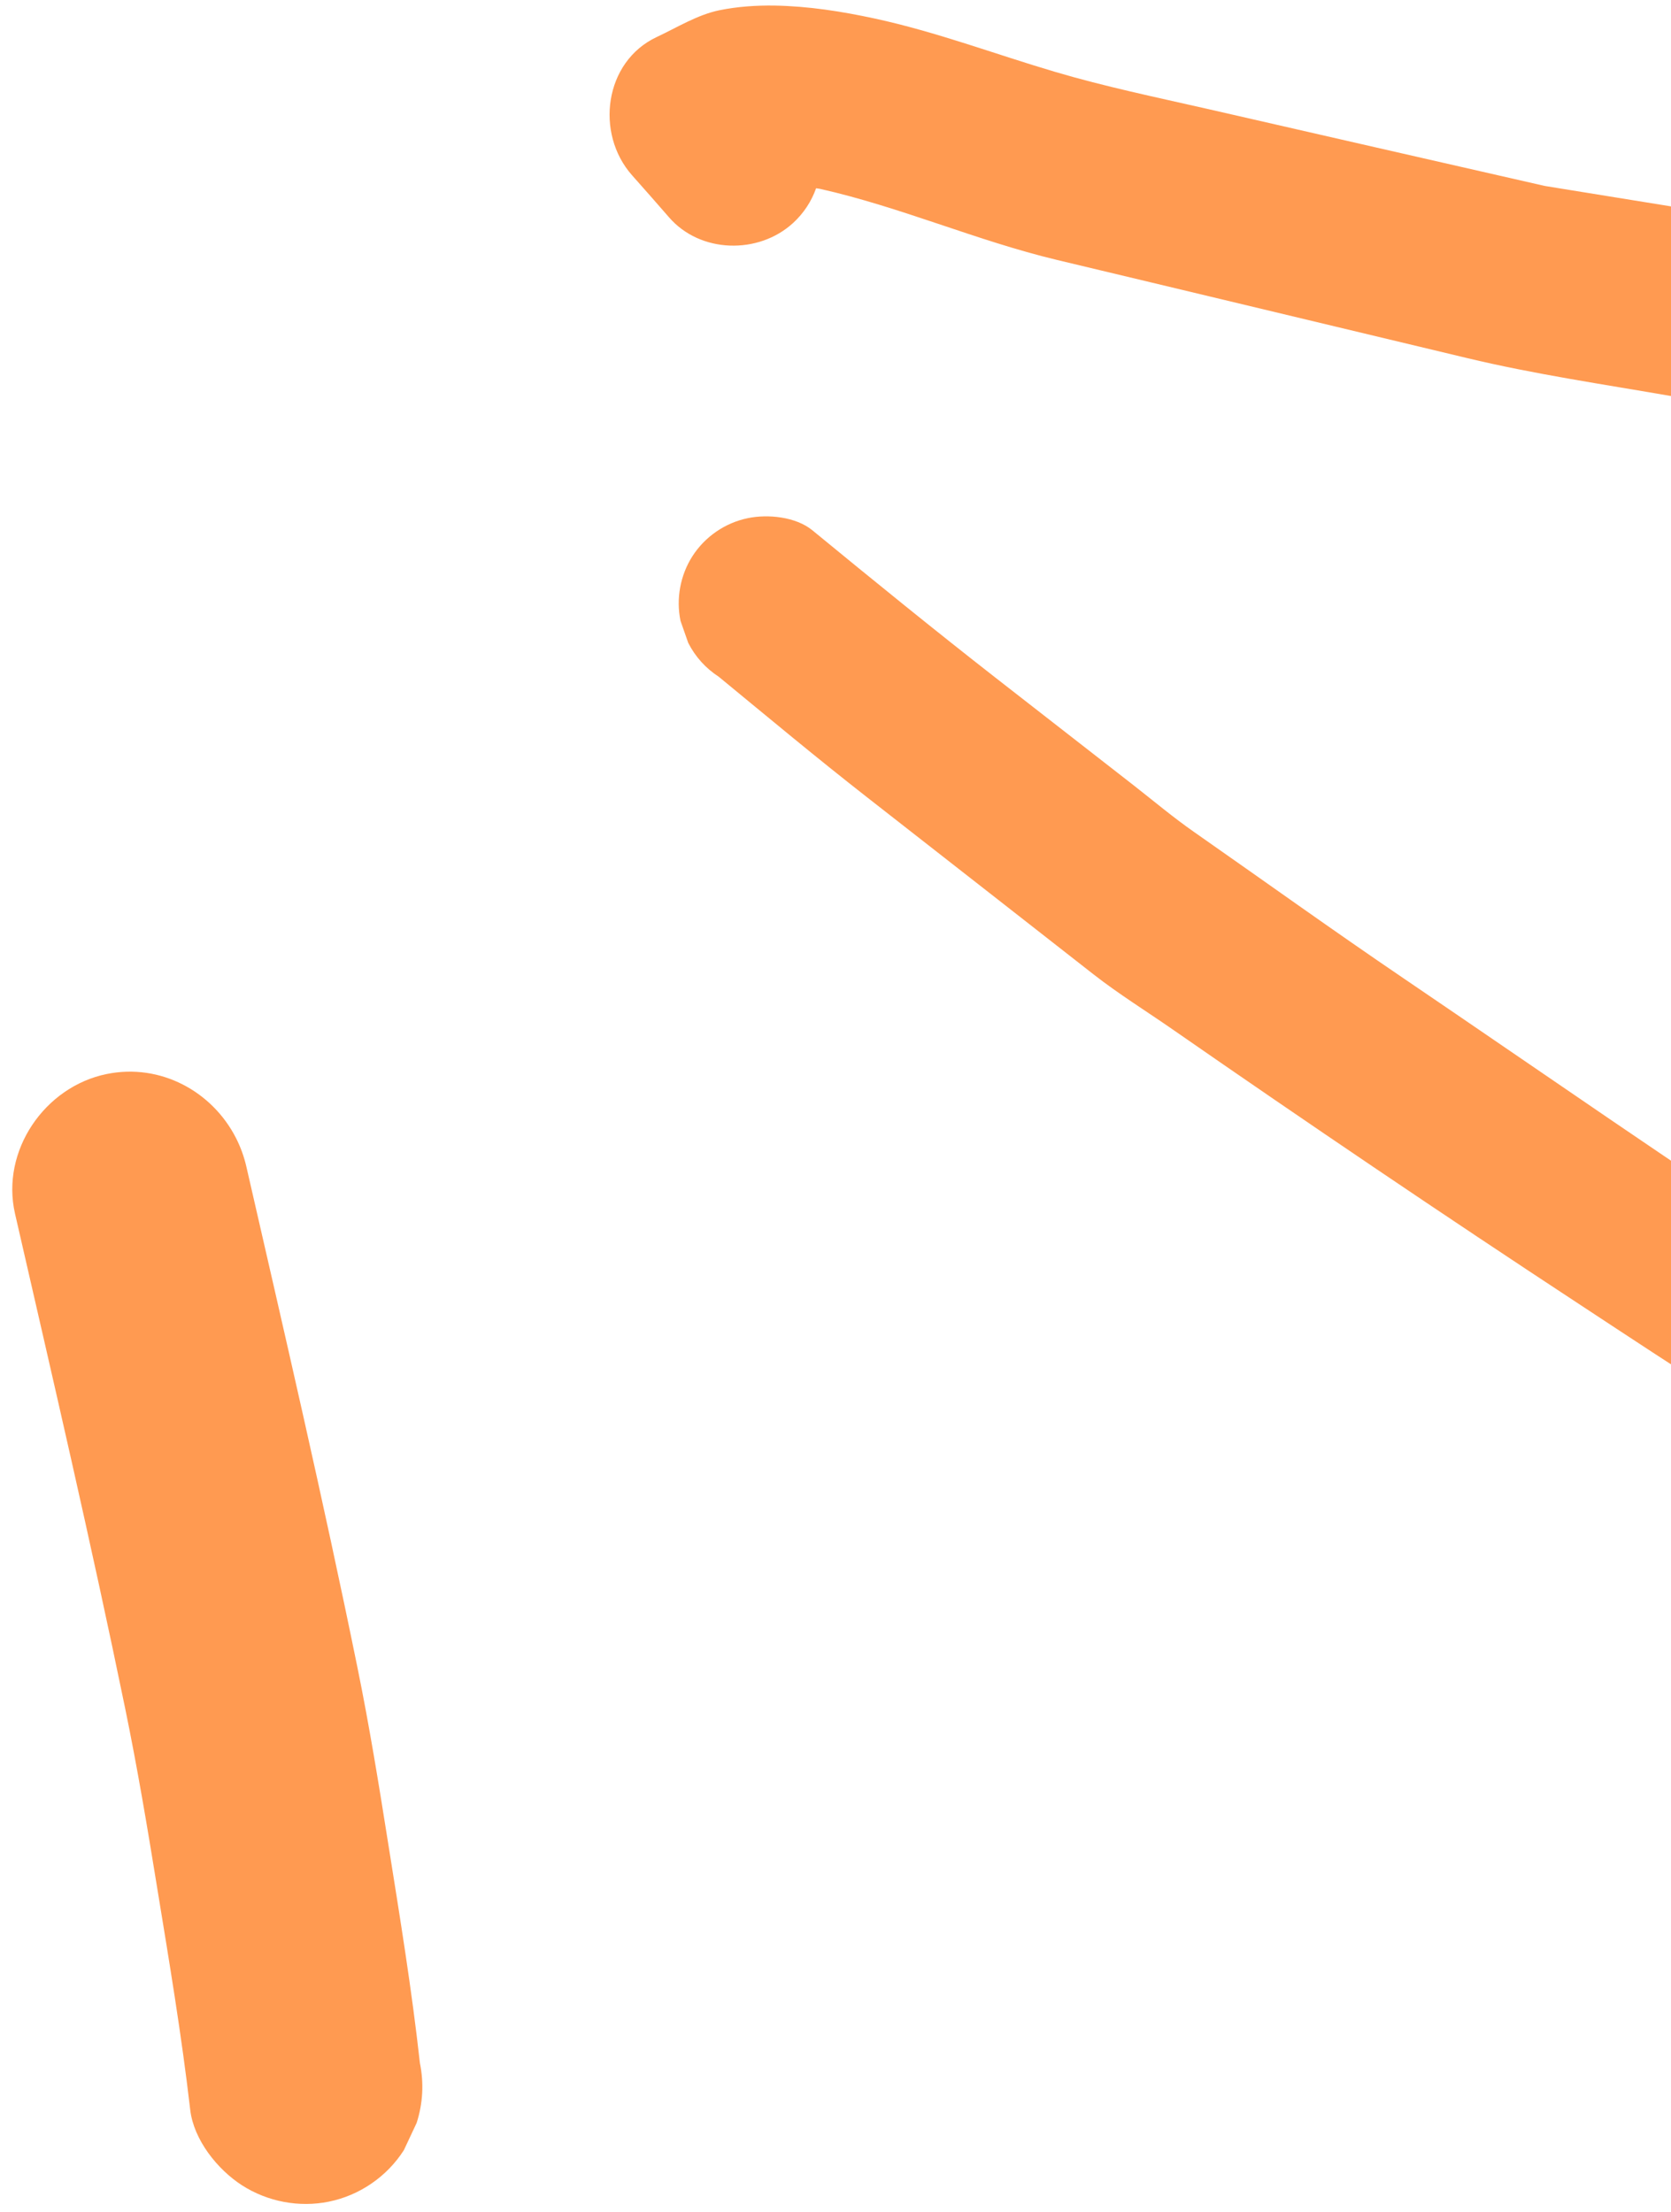 <svg width="68" height="90" viewBox="0 0 68 90">
  <g fill="#ff9a51" fill-rule="evenodd" transform="rotate(63 66.959 56.154)">
    <path d="M48.467.735C47.484 1.004 46.732 1.635 46.188 2.476 44.295 5.42 42.323 8.314 40.374 11.223 38.715 13.702 37.061 16.185 35.392 18.657 33.646 21.243 31.954 23.879 30.11 26.398 27.563 29.879 25.016 33.36 22.47 36.84 22.248 37.144 22.025 37.449 21.801 37.753 18.799 41.357 15.786 44.955 12.78 48.556 11.415 50.193 10.081 51.859 8.615 53.403 6.86 55.255 4.969 56.971 3.356 58.951 2.486 60.018 1.687 61.122 1.041 62.335.692 62.994.389 63.704.19 64.422-.055 65.31.033 66.282.002 67.192-.076 69.552 2.354 71.214 4.557 70.642 5.288 70.452 6.019 70.262 6.753 70.081 8.653 69.618 9.772 67.524 9.264 65.687 9.104 65.11 8.811 64.611 8.429 64.209 8.459 64.166 8.49 64.123 8.521 64.08 10.665 61.494 13.29 59.362 15.469 56.809 16.327 55.801 17.184 54.796 18.042 53.79 20.896 50.443 23.752 47.097 26.606 43.749 28.447 41.593 30.089 39.271 31.788 37.006 33.191 35.139 34.593 33.271 35.993 31.405 36.549 30.662 37.131 29.933 37.657 29.172 40.286 25.358 42.928 21.554 45.495 17.698 47.993 13.951 50.505 10.197 52.772 6.303 53.816 4.515 53.201 2.162 51.405 1.117 50.82.775 50.149.6 49.475.6 49.136.6 48.797.644 48.467.735M65.831 47.595C59.93 50.995 53.911 54.208 47.944 57.492 44.902 59.168 41.814 60.762 38.75 62.395 37.841 62.881 36.882 63.286 35.946 63.722 33.806 64.723 31.666 65.726 29.526 66.727 26.623 68.083 23.696 69.378 20.76 70.662 19.963 71.011 19.348 71.974 19.129 72.774 18.877 73.685 19.007 74.677 19.487 75.495 19.951 76.282 20.72 76.873 21.608 77.116 21.922 77.158 22.237 77.201 22.551 77.243 23.192 77.241 23.79 77.079 24.344 76.76 26.713 75.727 29.088 74.712 31.43 73.62 33.476 72.668 35.522 71.714 37.567 70.76 39.062 70.064 40.558 69.368 42.052 68.672 43.238 68.119 44.376 67.428 45.528 66.811 51.406 63.654 57.243 60.429 63.038 57.122 65.133 55.927 67.238 54.745 69.298 53.491 70.891 52.521 71.487 50.452 70.528 48.82 69.894 47.742 68.728 47.14 67.542 47.14 66.956 47.14 66.366 47.286 65.831 47.595M27.436 106.293C26.748 108.773 28.256 111.557 30.806 112.197 37.476 113.871 44.147 115.518 50.777 117.342 53.145 117.993 55.49 118.731 57.827 119.481 60.74 120.412 63.66 121.33 66.528 122.397 67.681 122.826 69.194 122.514 70.221 121.917 71.291 121.293 72.093 120.257 72.422 119.067 72.764 117.836 72.587 116.496 71.939 115.394 71.69 115.073 71.44 114.752 71.189 114.43 70.593 113.84 69.886 113.43 69.076 113.205 66.264 112.143 63.401 111.229 60.545 110.304 58.235 109.554 55.921 108.81 53.581 108.163 46.874 106.305 40.122 104.634 33.372 102.939 32.964 102.837 32.551 102.787 32.145 102.787 30.014 102.787 28.03 104.142 27.436 106.293"/>
  </g>
</svg>
